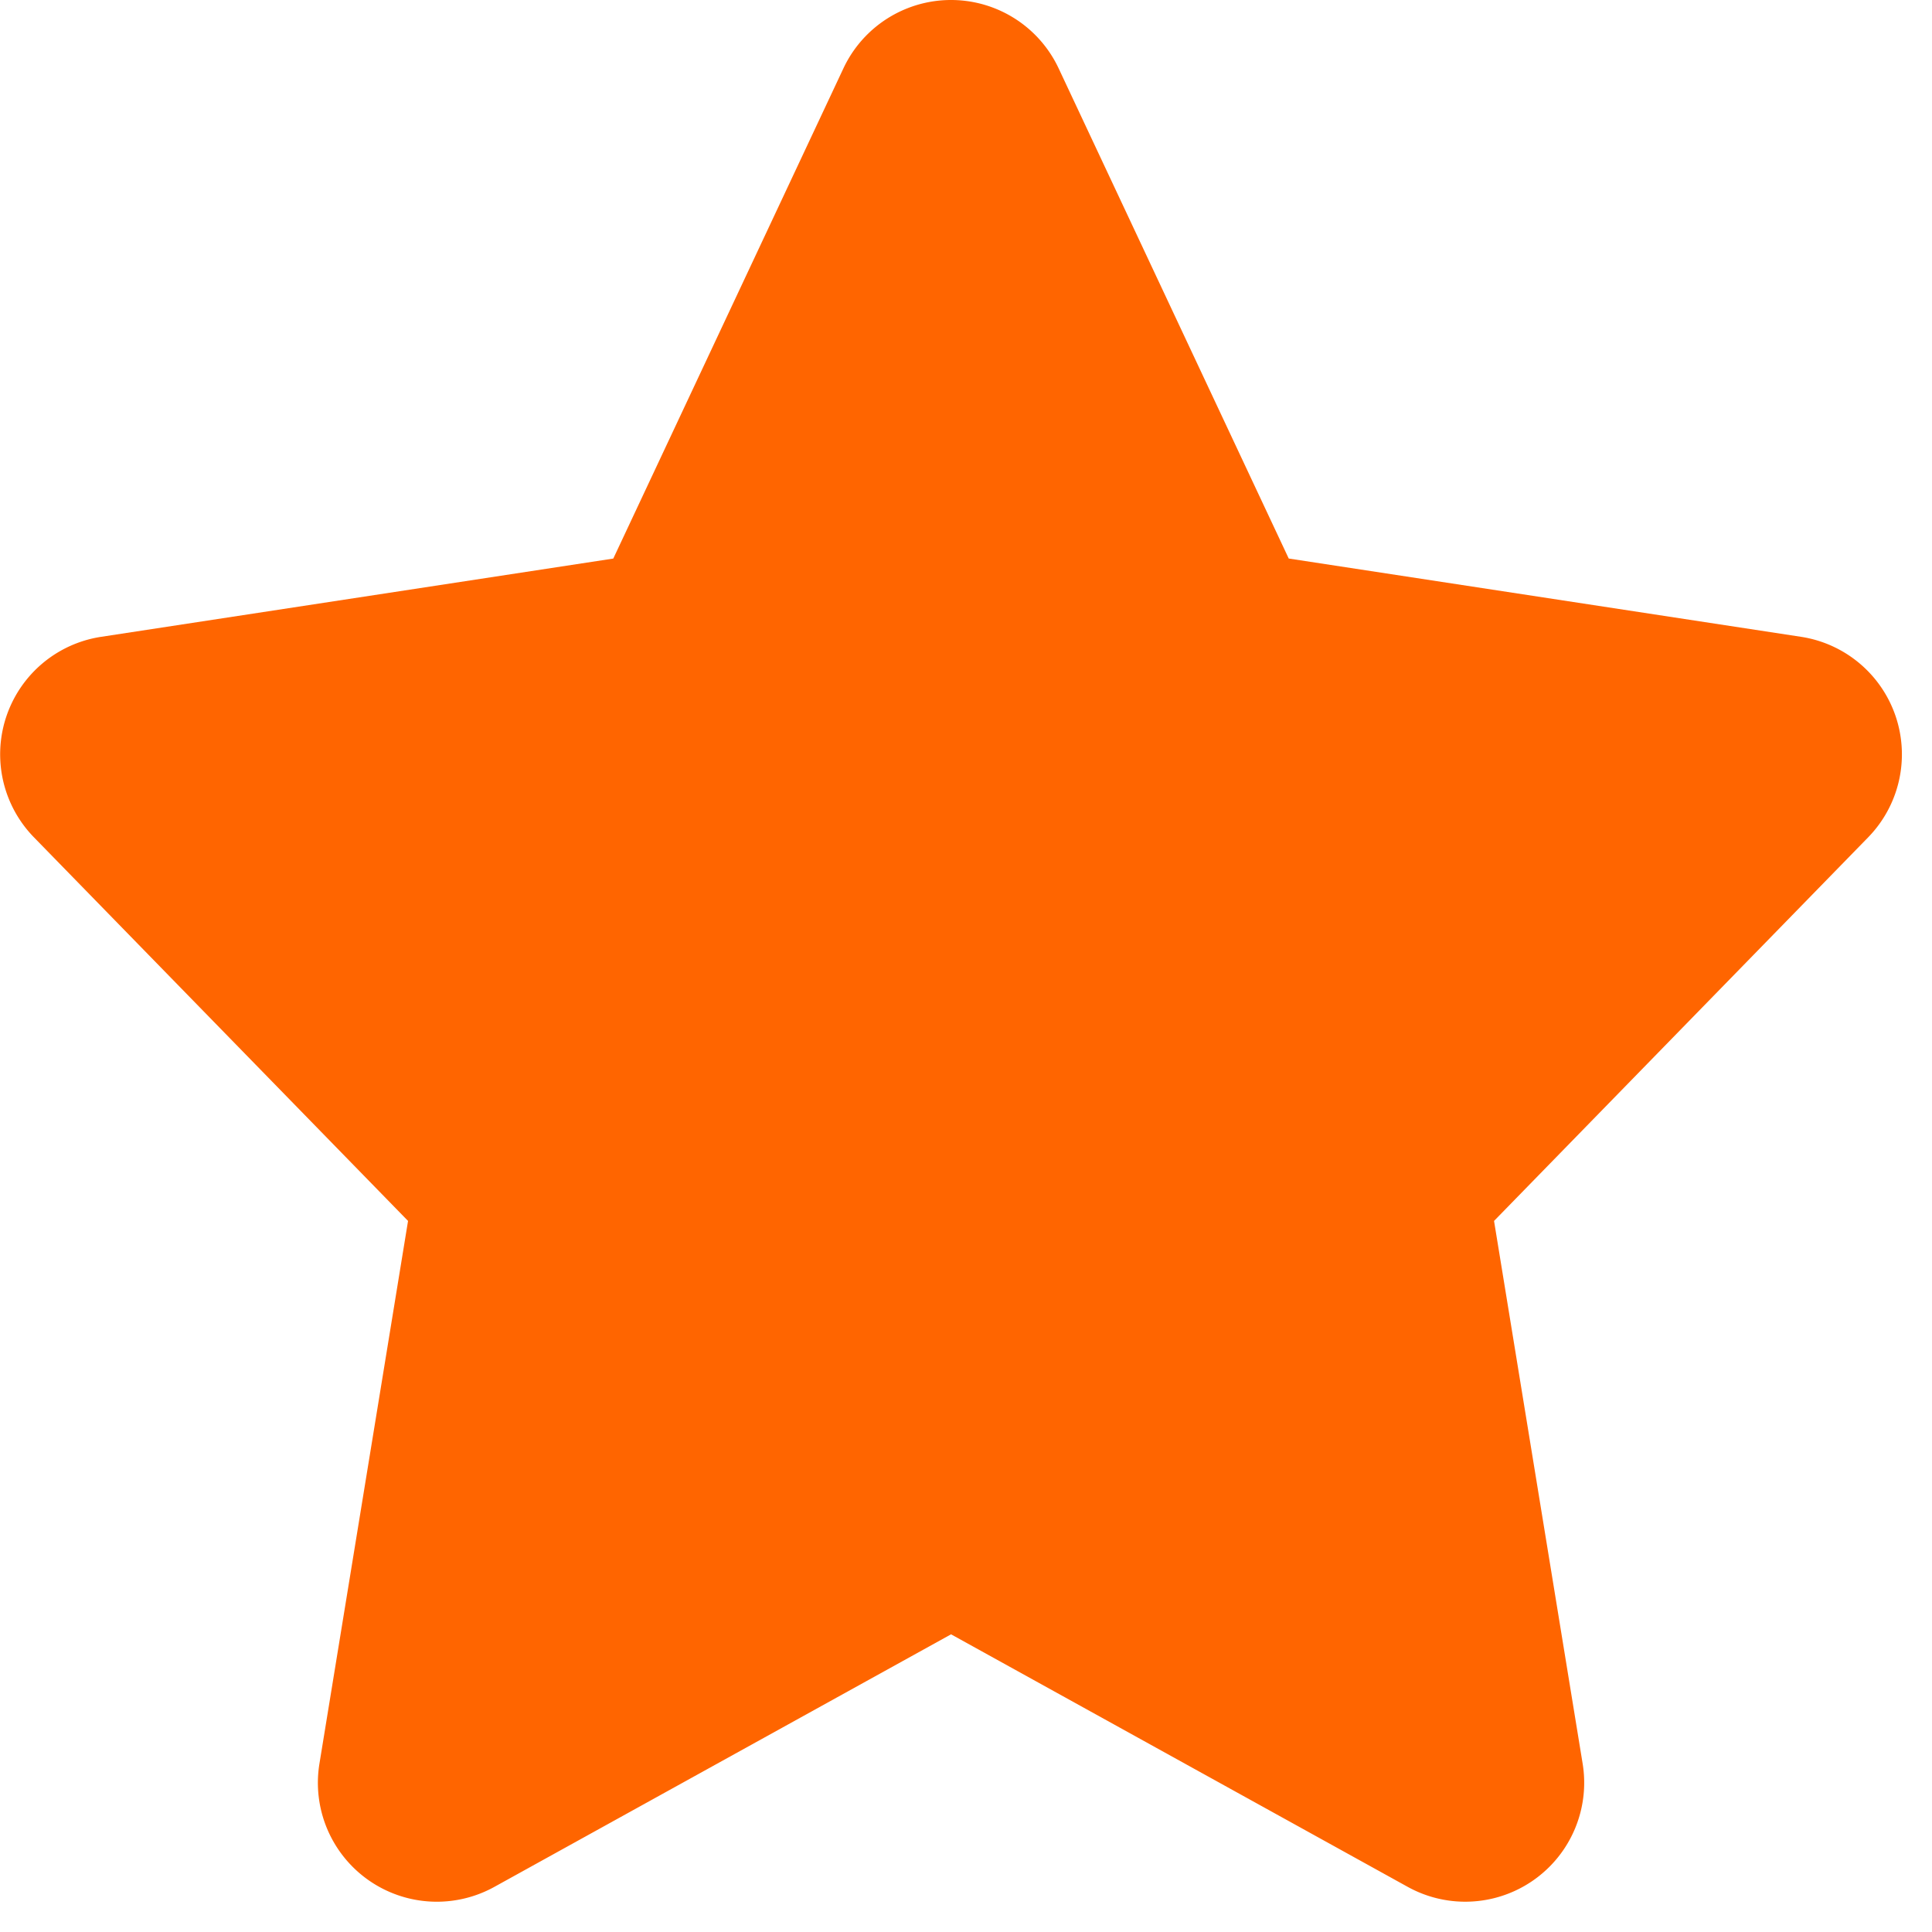 <svg xmlns="http://www.w3.org/2000/svg" xml:space="preserve" width="800" height="800" version="1.0" viewBox="0 0 64 64"><path fill="#FF6500" d="M62.799 23.737a3.94 3.94 0 0 0-3.139-2.642l-16.969-2.593-7.622-16.237a3.938 3.938 0 0 0-7.13 0l-7.623 16.238-16.969 2.593a3.937 3.937 0 0 0-2.222 6.642l12.392 12.707-2.935 17.977a3.94 3.94 0 0 0 5.797 4.082l15.126-8.365 15.126 8.365a3.94 3.94 0 0 0 5.796-4.082l-2.935-17.977 12.393-12.707a3.94 3.94 0 0 0 .914-4.001"/></svg>